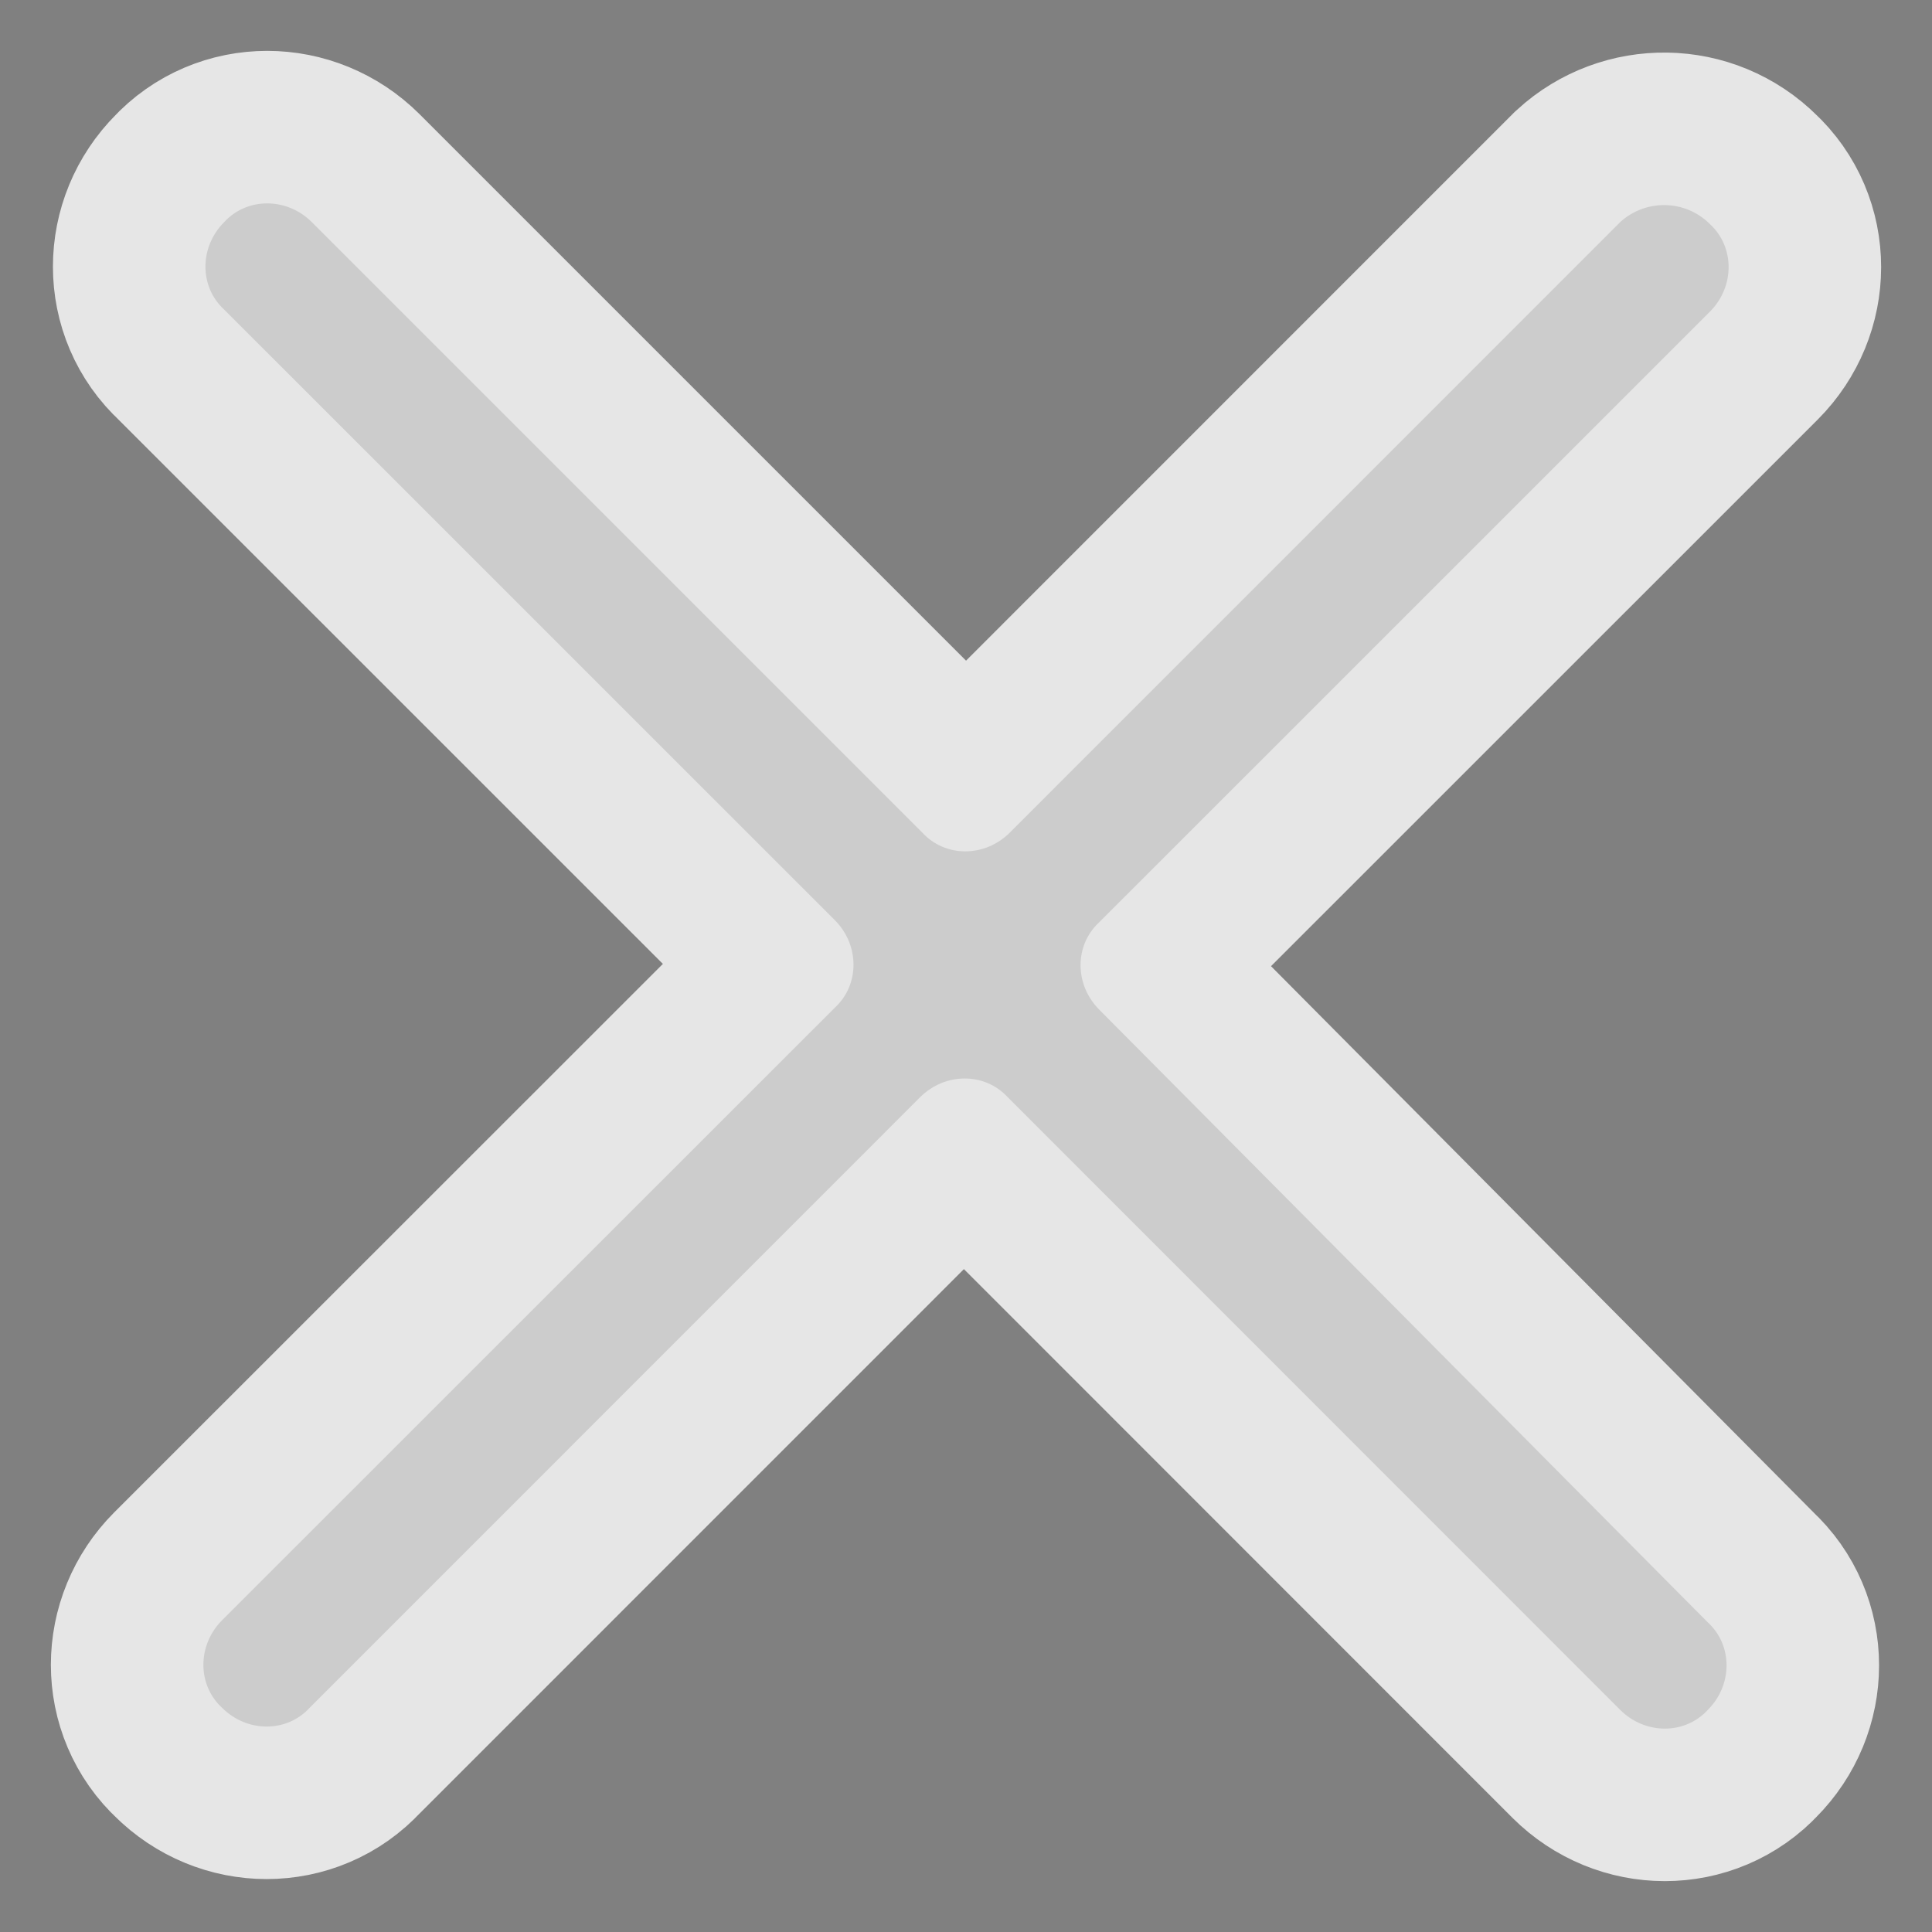 <svg width="32" height="32" viewBox="0 0 19 19" fill="black" xmlns="http://www.w3.org/2000/svg">
<rect x="0" y="0" width="19" height="19" fill="#808080" stroke="none"/>
<path fill-rule="evenodd" clip-rule="evenodd" d="M9.931 8.188C9.685 8.434 9.295 8.434 9.07 8.188L3.066 2.184C2.82 1.939 2.43 1.939 2.205 2.184C1.959 2.43 1.959 2.82 2.205 3.045L8.21 9.049C8.455 9.295 8.455 9.685 8.21 9.91L2.184 15.934C1.939 16.18 1.939 16.57 2.184 16.795C2.43 17.041 2.82 17.041 3.045 16.795L9.049 10.79C9.295 10.545 9.685 10.545 9.91 10.79L15.934 16.816C16.18 17.061 16.57 17.061 16.795 16.816C17.041 16.57 17.041 16.18 16.795 15.955L10.811 9.93C10.565 9.684 10.565 9.294 10.811 9.069L16.816 3.065C17.061 2.819 17.061 2.429 16.816 2.204C16.57 1.958 16.181 1.958 15.934 2.184L9.931 8.188Z" stroke="white" stroke-opacity="0.8" stroke-width="3"/>
</svg>
